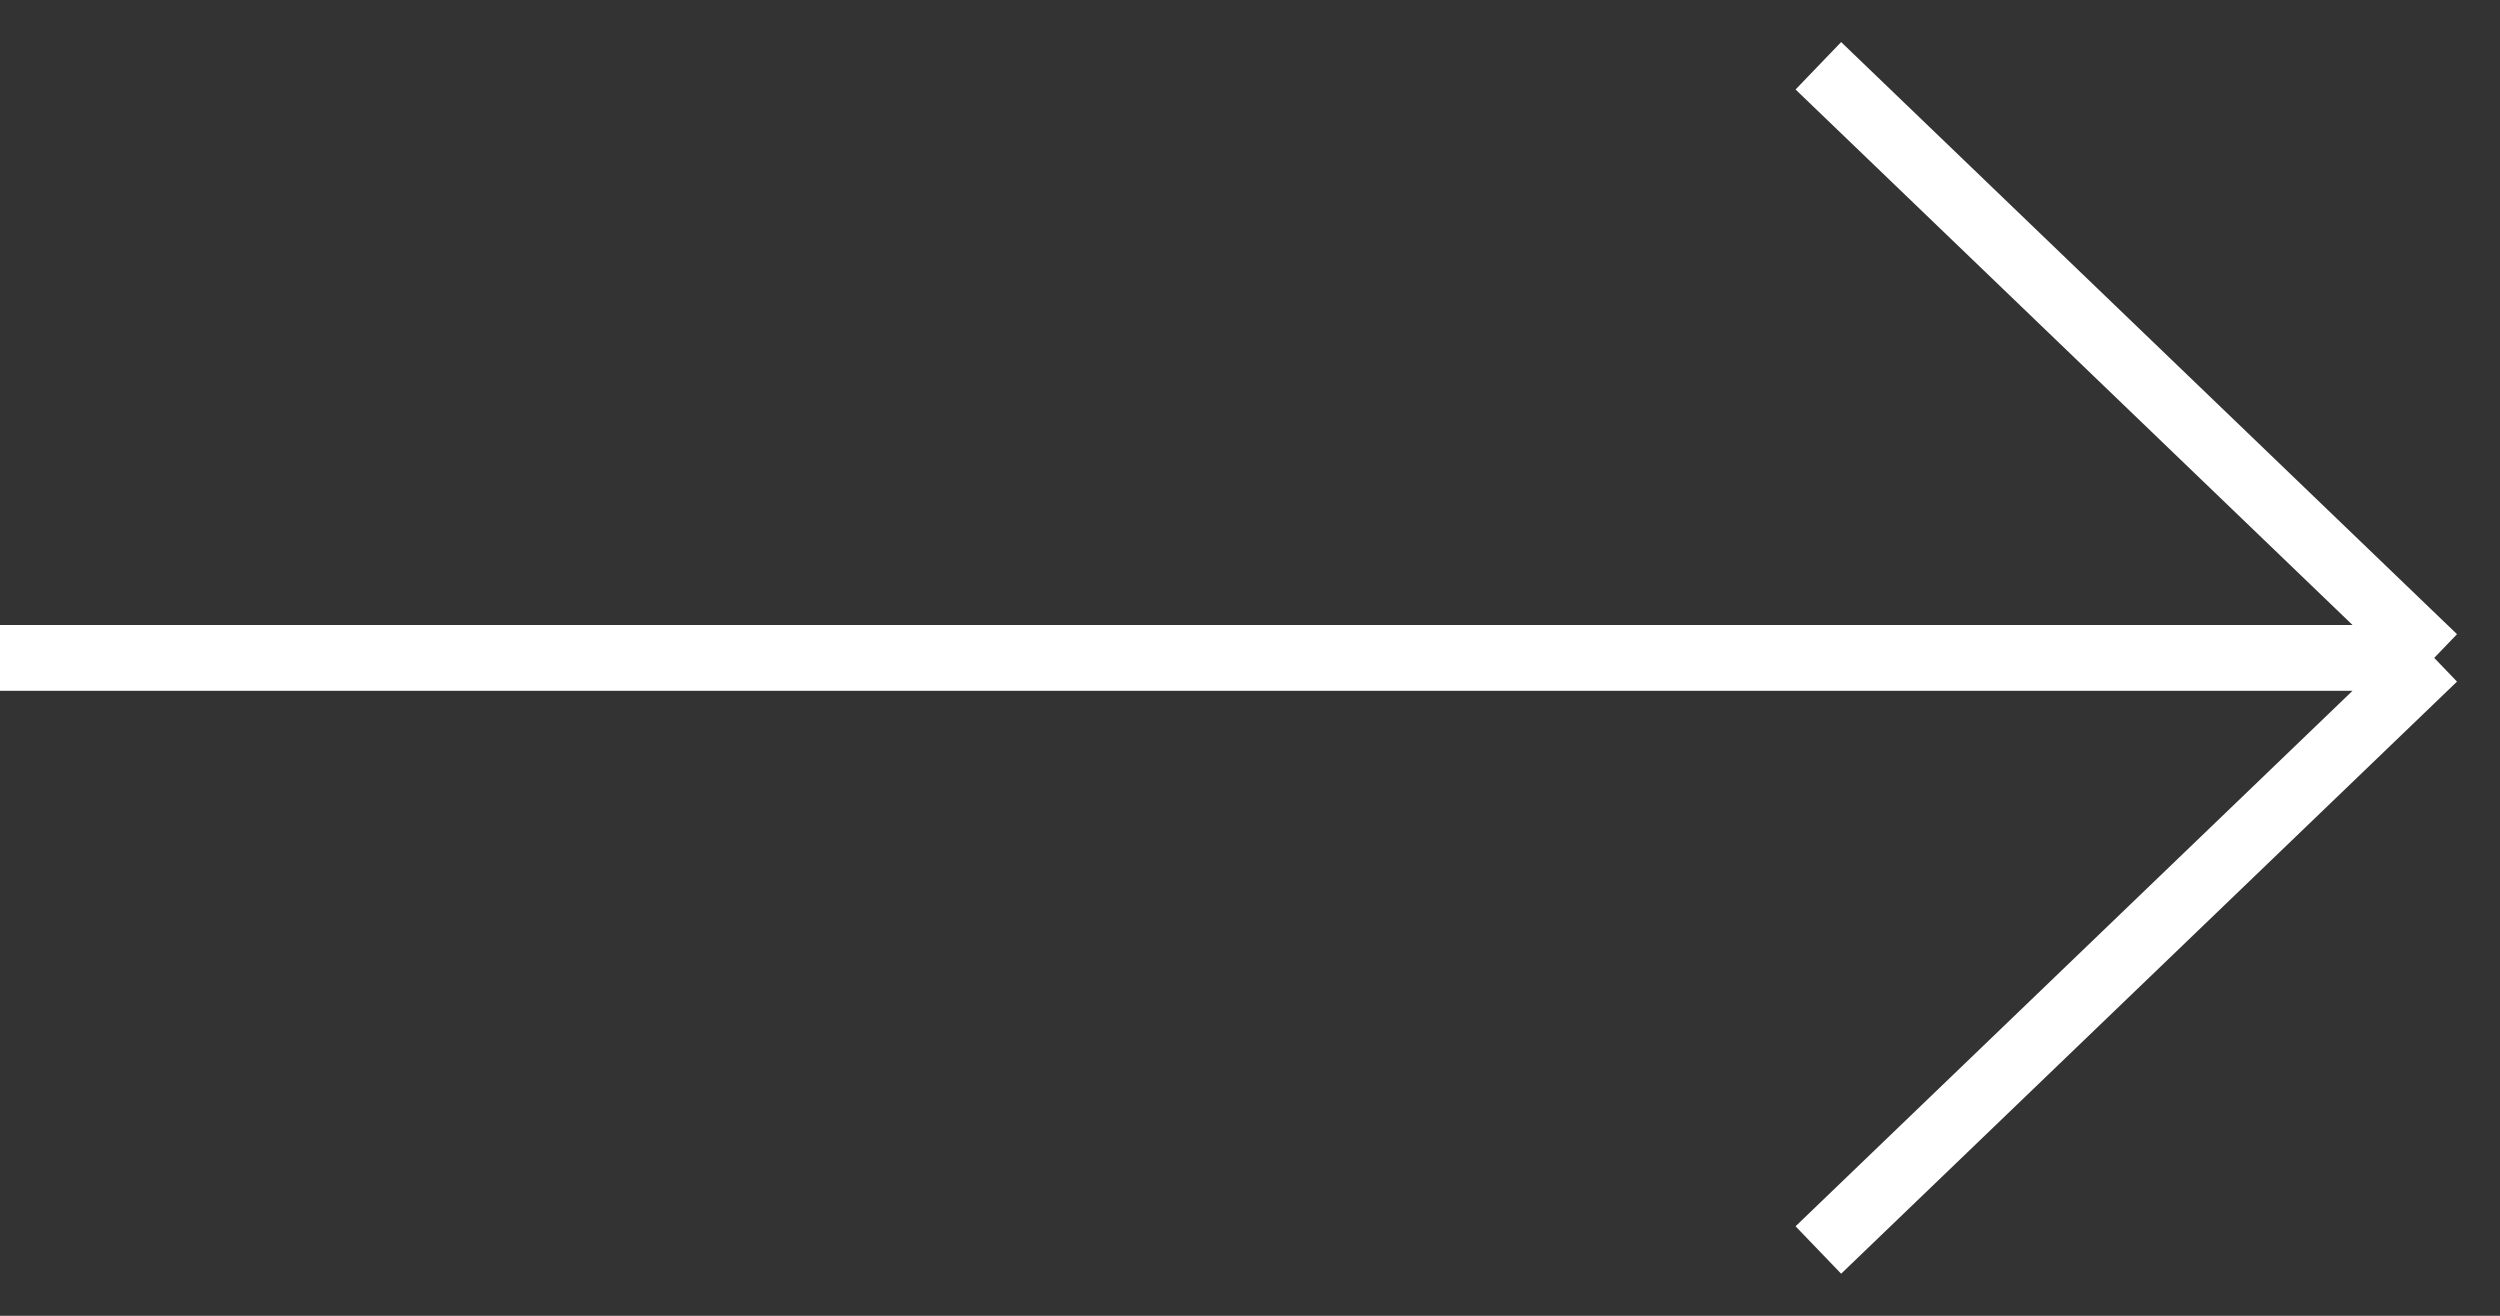 <svg width="38" height="20" viewBox="0 0 38 20" fill="none" xmlns="http://www.w3.org/2000/svg">
<rect x="0" y="0" width="38" height="20" fill="#333333" stroke="none"/>
<path d="M0 10H37M37 10L27.639 1M37 10L27.639 19" stroke="white"/>
</svg>
